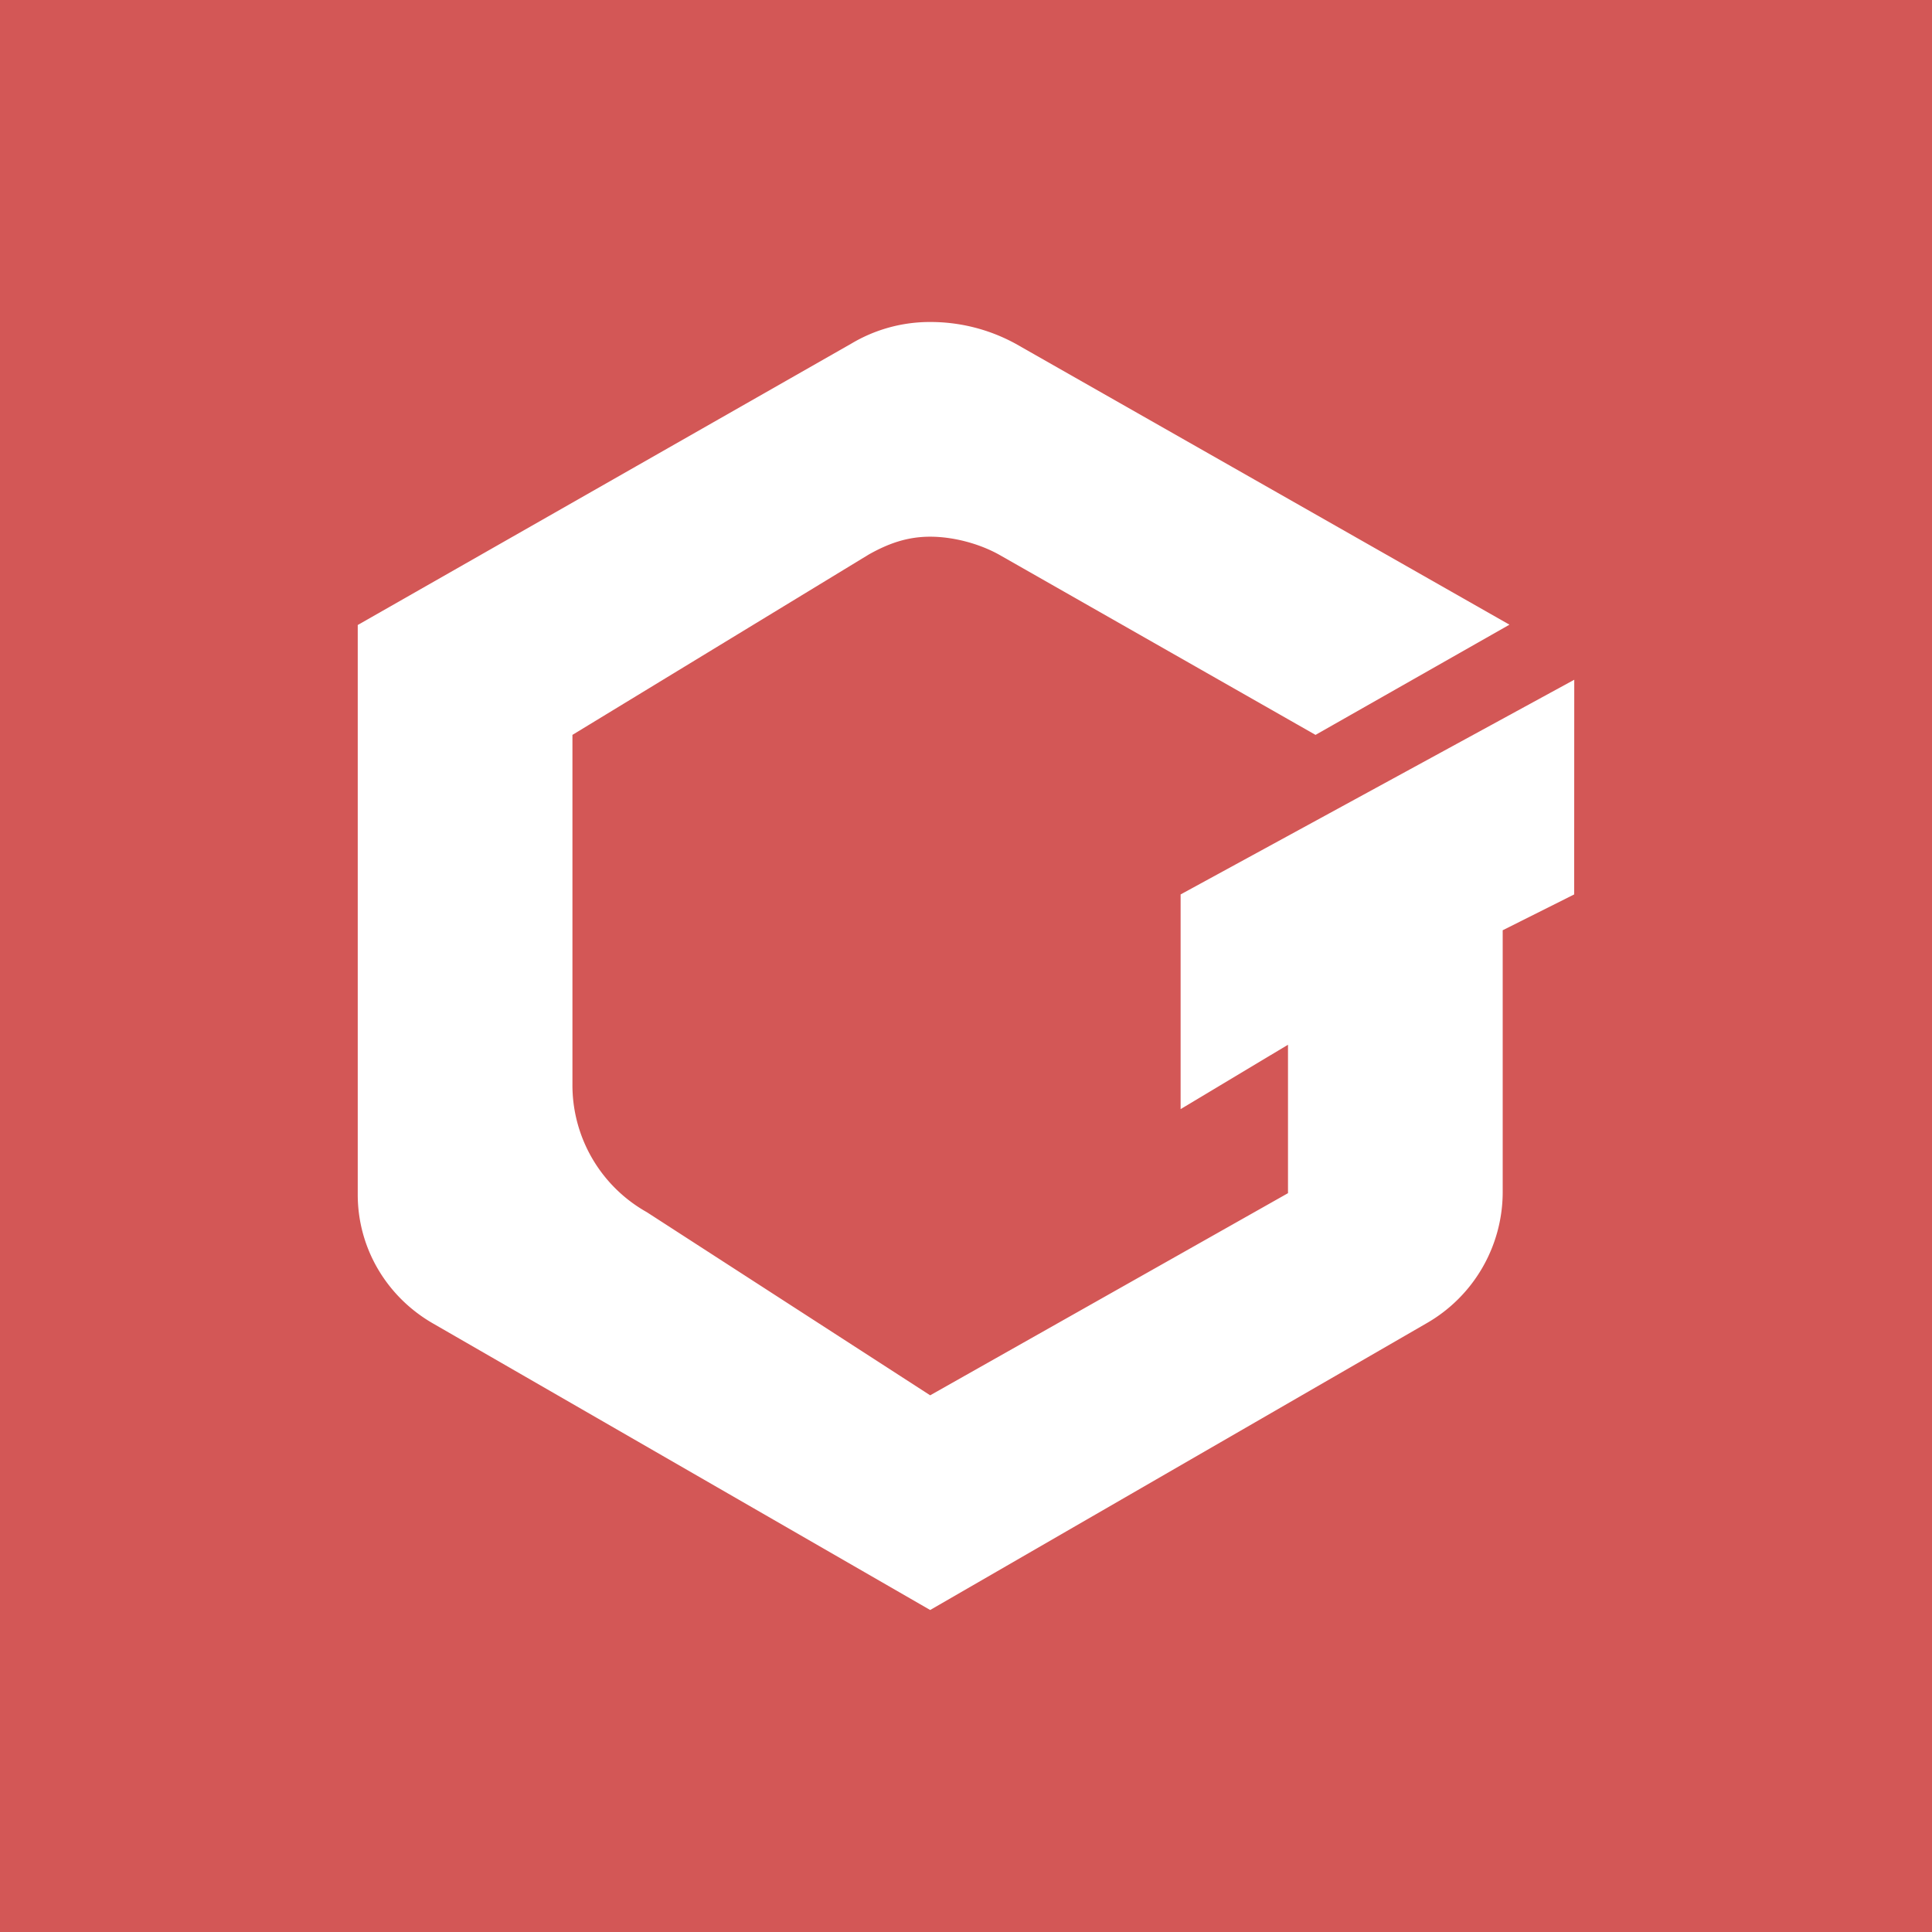<svg xmlns="http://www.w3.org/2000/svg" width="24" height="24" fill="none" viewBox="0 0 24 24">
    <rect x="0" y="0" width="24" height="24" fill="#333333" stroke="none"/>
    <g clip-path="url(#GT__a)">
        <path fill="#D35756" d="M24 0H0v24h24z"/>
        <path fill="#fff" d="m19.556 8.444-4.89 2.667v2.667l1.334-.8v1.844l-4.445 2.511-3.52-2.275a1.81 1.81 0 0 1-.924-1.591V9.129l3.68-2.24c.245-.138.48-.222.764-.222s.605.084.854.222l3.933 2.24 2.409-1.369-6.133-3.489A2.2 2.2 0 0 0 11.555 4a1.9 1.9 0 0 0-.977.267L4.444 7.764v7.076c0 .662.356 1.267.934 1.6L11.555 20l6.17-3.564a1.88 1.88 0 0 0 .942-1.614v-3.266l.888-.445z"/>
    </g>
    <defs>
        <clipPath id="GT__a">
            <path fill="#fff" d="M0 0h24v24H0z"/>
        </clipPath>
    </defs>
</svg>
